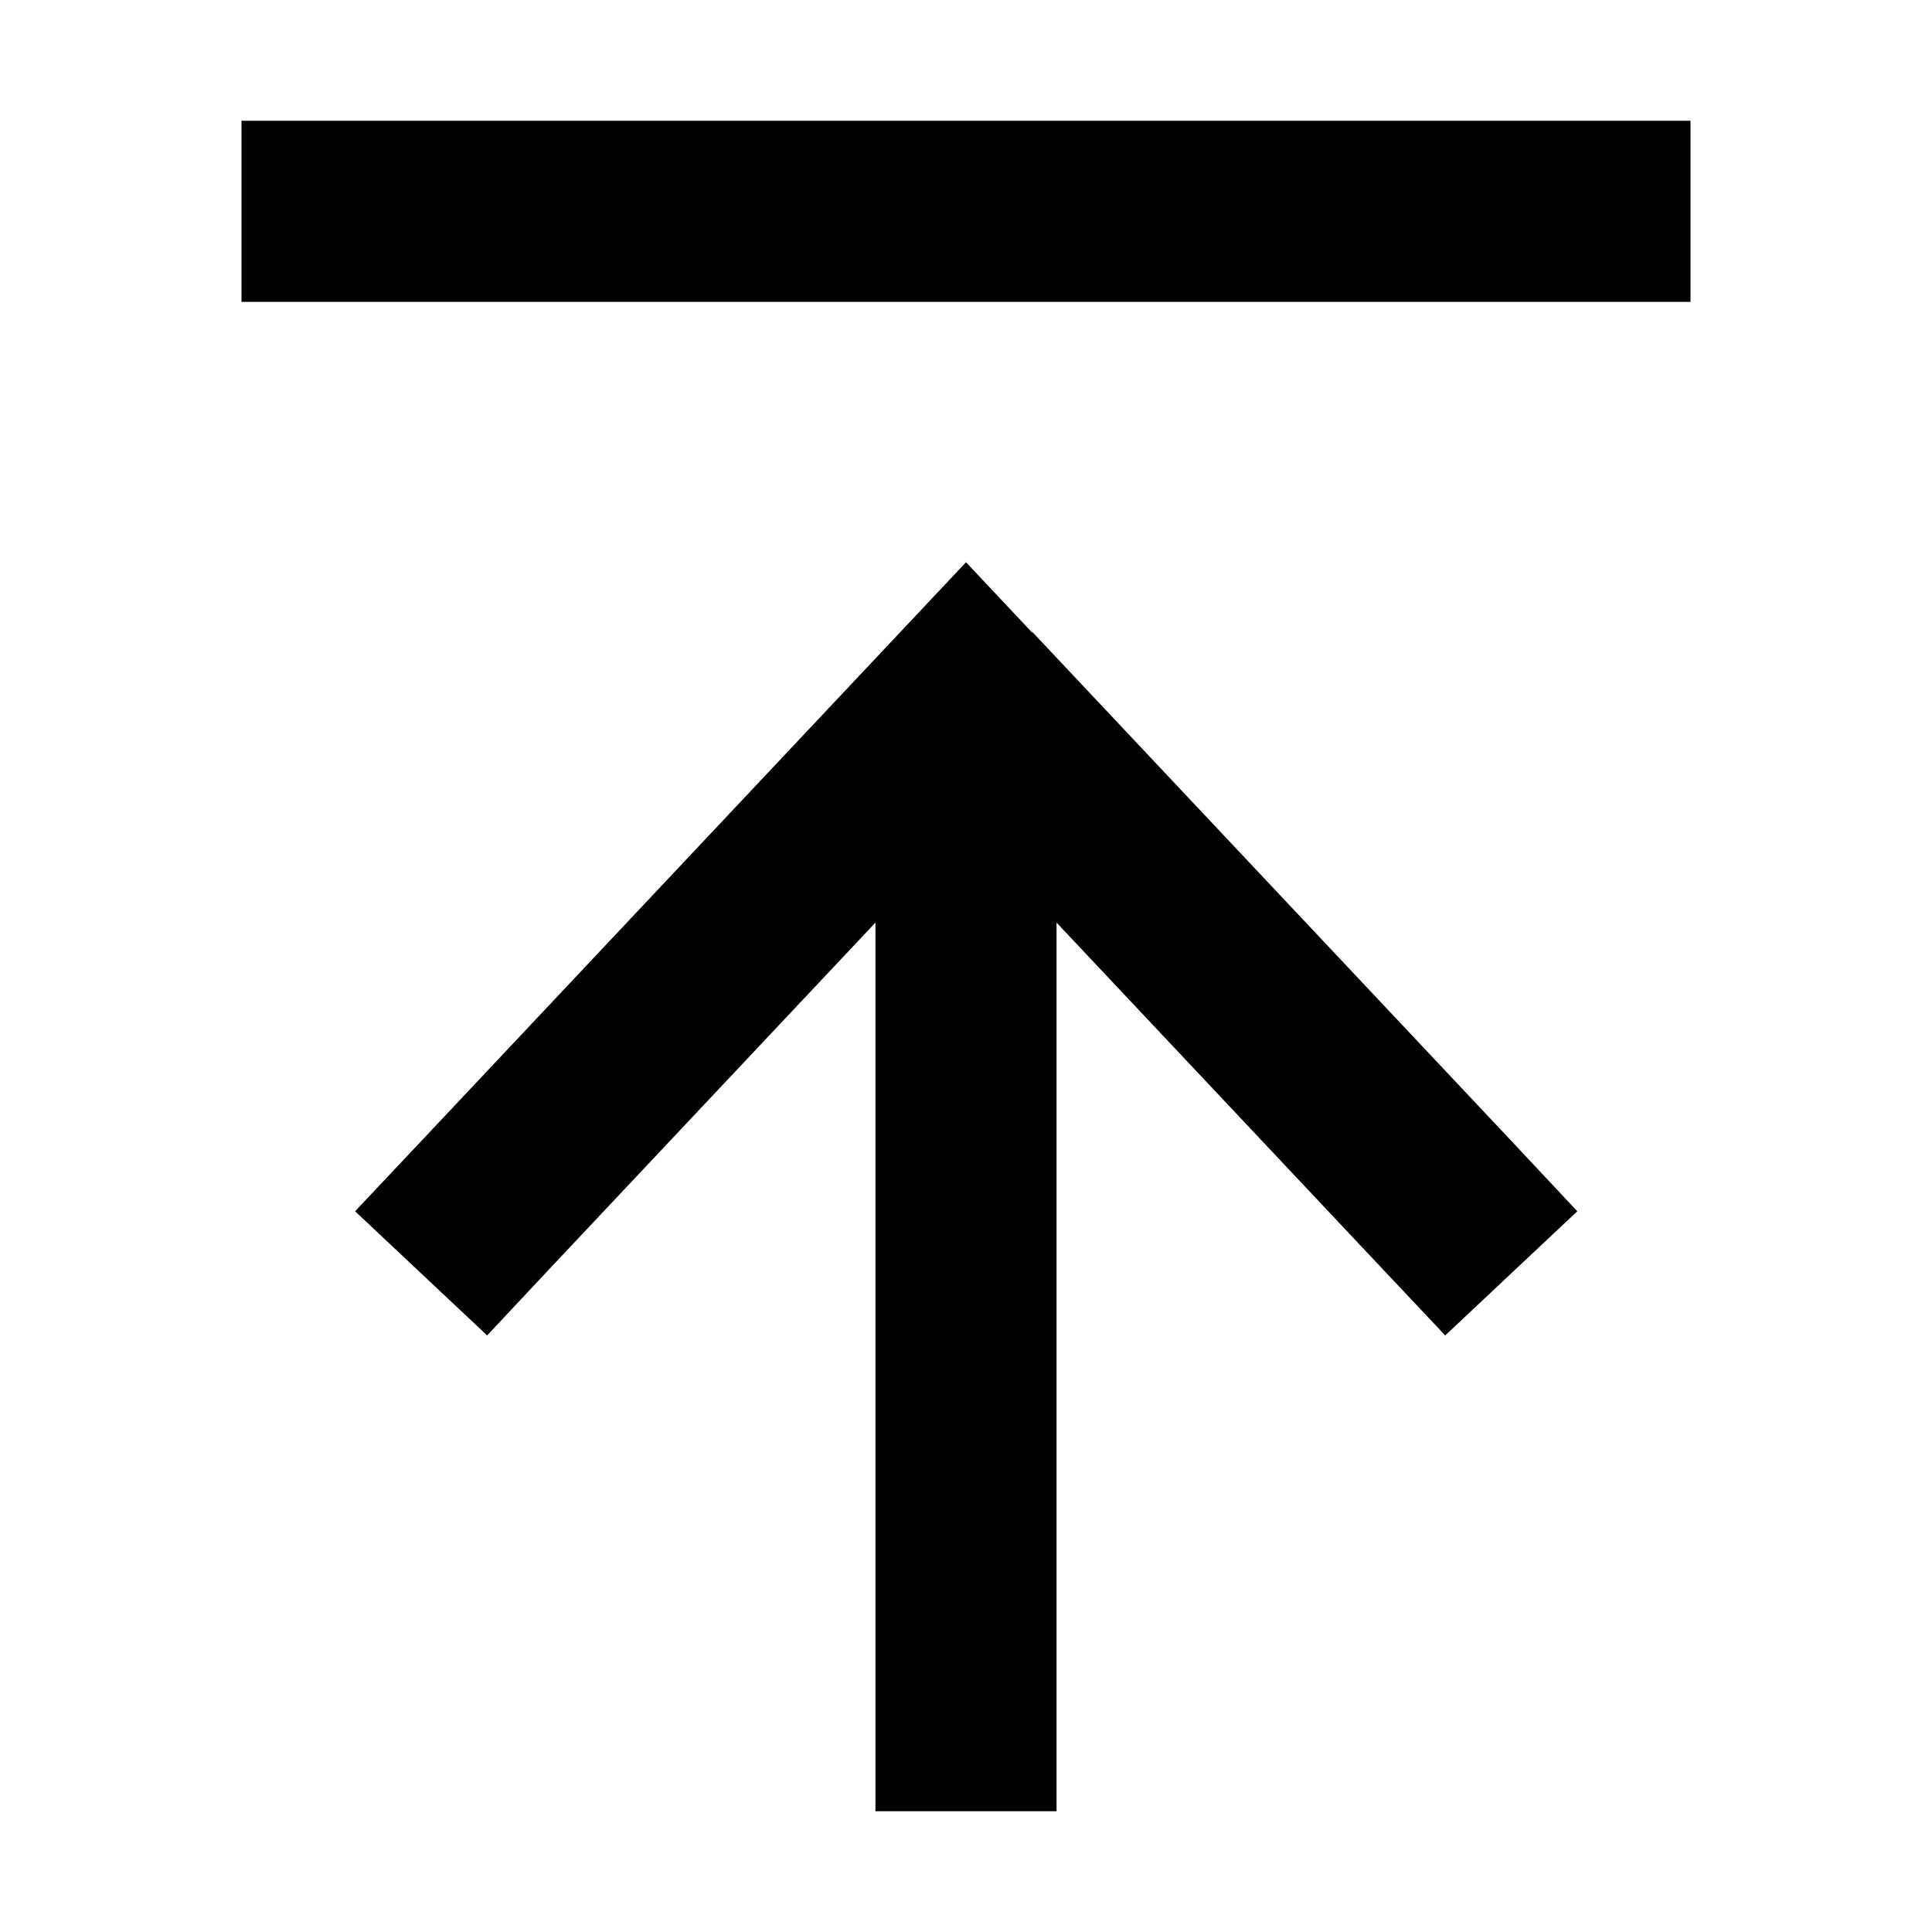 <svg xmlns="http://www.w3.org/2000/svg" width="24" height="24" viewBox="0 0 384 512"><path class="pr-icon-duotone-primary" d="M24 32L0 32 0 80l24 0 336 0 24 0 0-48-24 0L24 32zM209.5 167.6L192 149l-17.5 18.6-128 136L30.1 321l35 32.9 16.4-17.5L168 244.5l0 83.5 0 128 0 24 48 0 0-24 0-128 0-83.5 86.5 91.9L319 353.9l35-32.9-16.4-17.5-128-136z"/></svg>